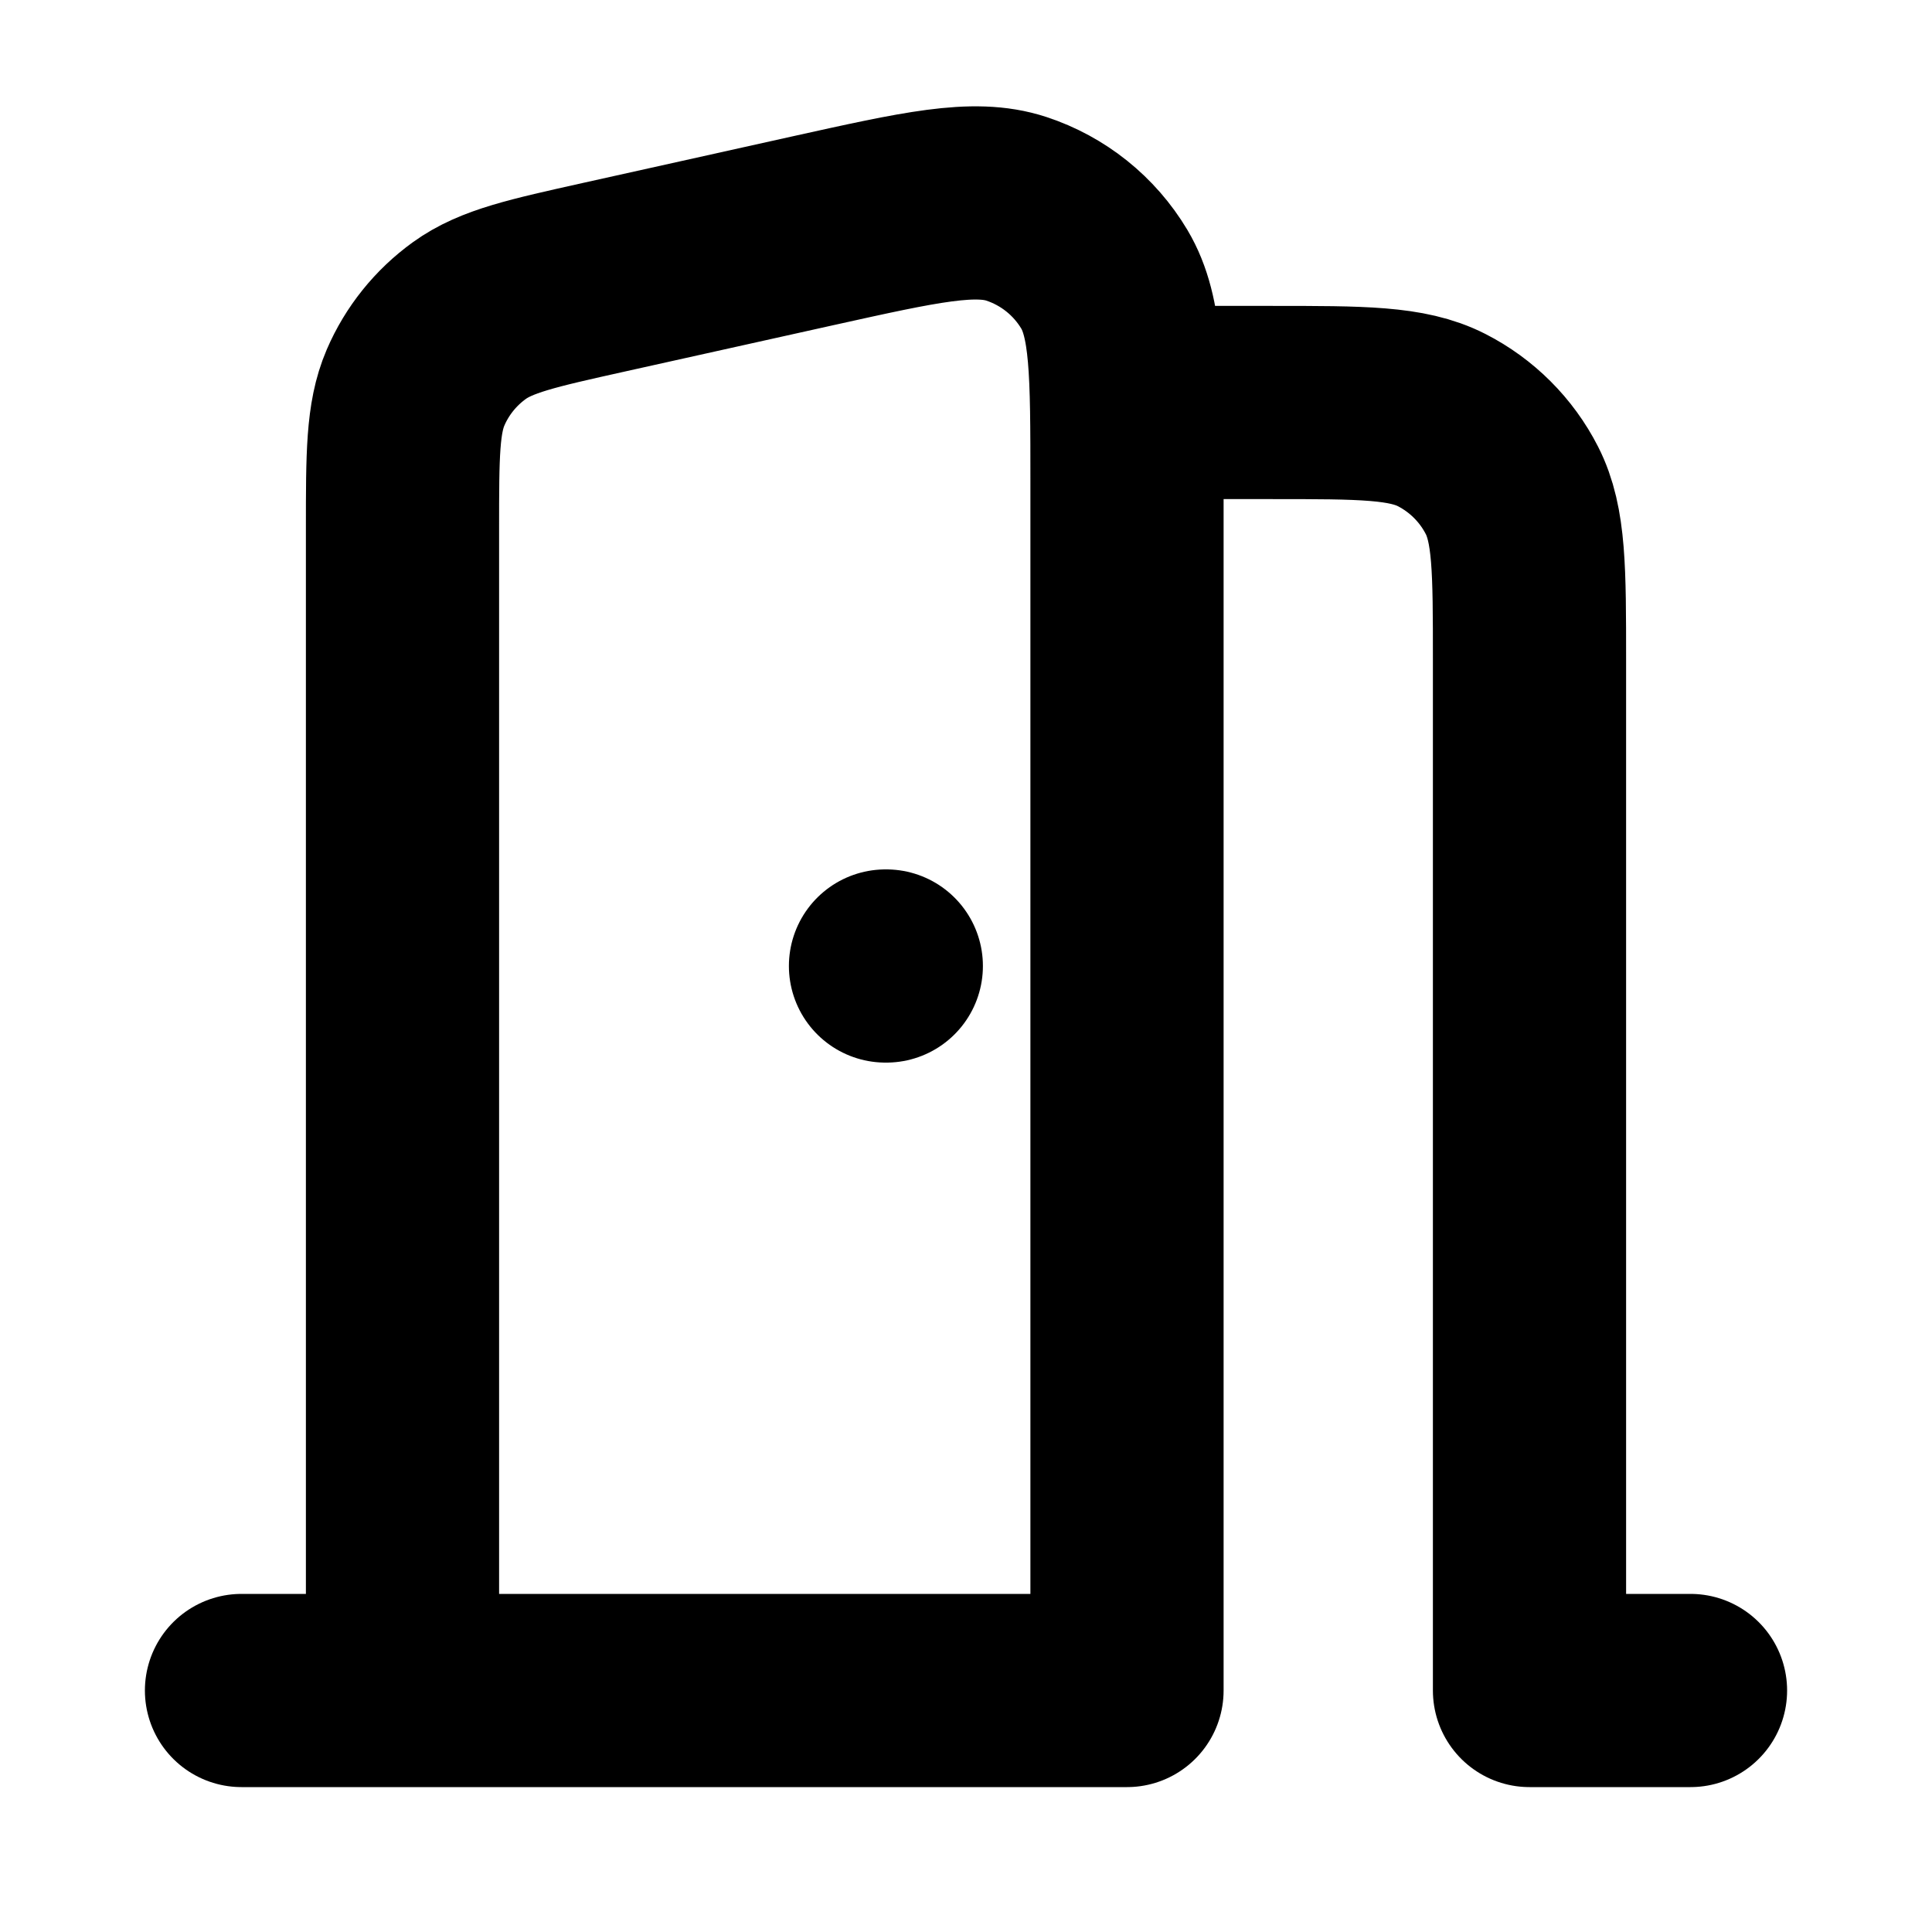 <!DOCTYPE svg PUBLIC "-//W3C//DTD SVG 1.1//EN" "http://www.w3.org/Graphics/SVG/1.1/DTD/svg11.dtd">
<!-- https://www.svgrepo.com/svg/532302/door-open -->
<!-- Uploaded to: SVG Repo, www.svgrepo.com, Transformed by: SVG Repo Mixer Tools -->
<svg width="30px" height="30px" viewBox="0 0 24 24" fill="none" xmlns="http://www.w3.org/2000/svg">

<g id="SVGRepo_bgCarrier" stroke-width="0"/>

<g id="SVGRepo_tracerCarrier" stroke-linecap="round" stroke-linejoin="round" stroke="#CCCCCC" stroke-width="0.528"/>

<g id="SVGRepo_iconCarrier"> <path d="M3 21L14 21V5.989C14 4.625 14 3.943 13.719 3.47C13.472 3.056 13.084 2.745 12.626 2.594C12.103 2.422 11.437 2.57 10.106 2.865L7.506 3.443C6.612 3.642 6.165 3.741 5.831 3.982C5.537 4.194 5.305 4.482 5.162 4.815C5 5.193 5 5.651 5 6.567V21M13.994 5H15.8C16.92 5 17.48 5 17.908 5.218C18.284 5.41 18.59 5.716 18.782 6.092C19 6.52 19 7.08 19 8.2V21H21M11 12H11.01" stroke="#000000" stroke-width="2.4" stroke-linecap="round" stroke-linejoin="round"/> </g>

</svg>